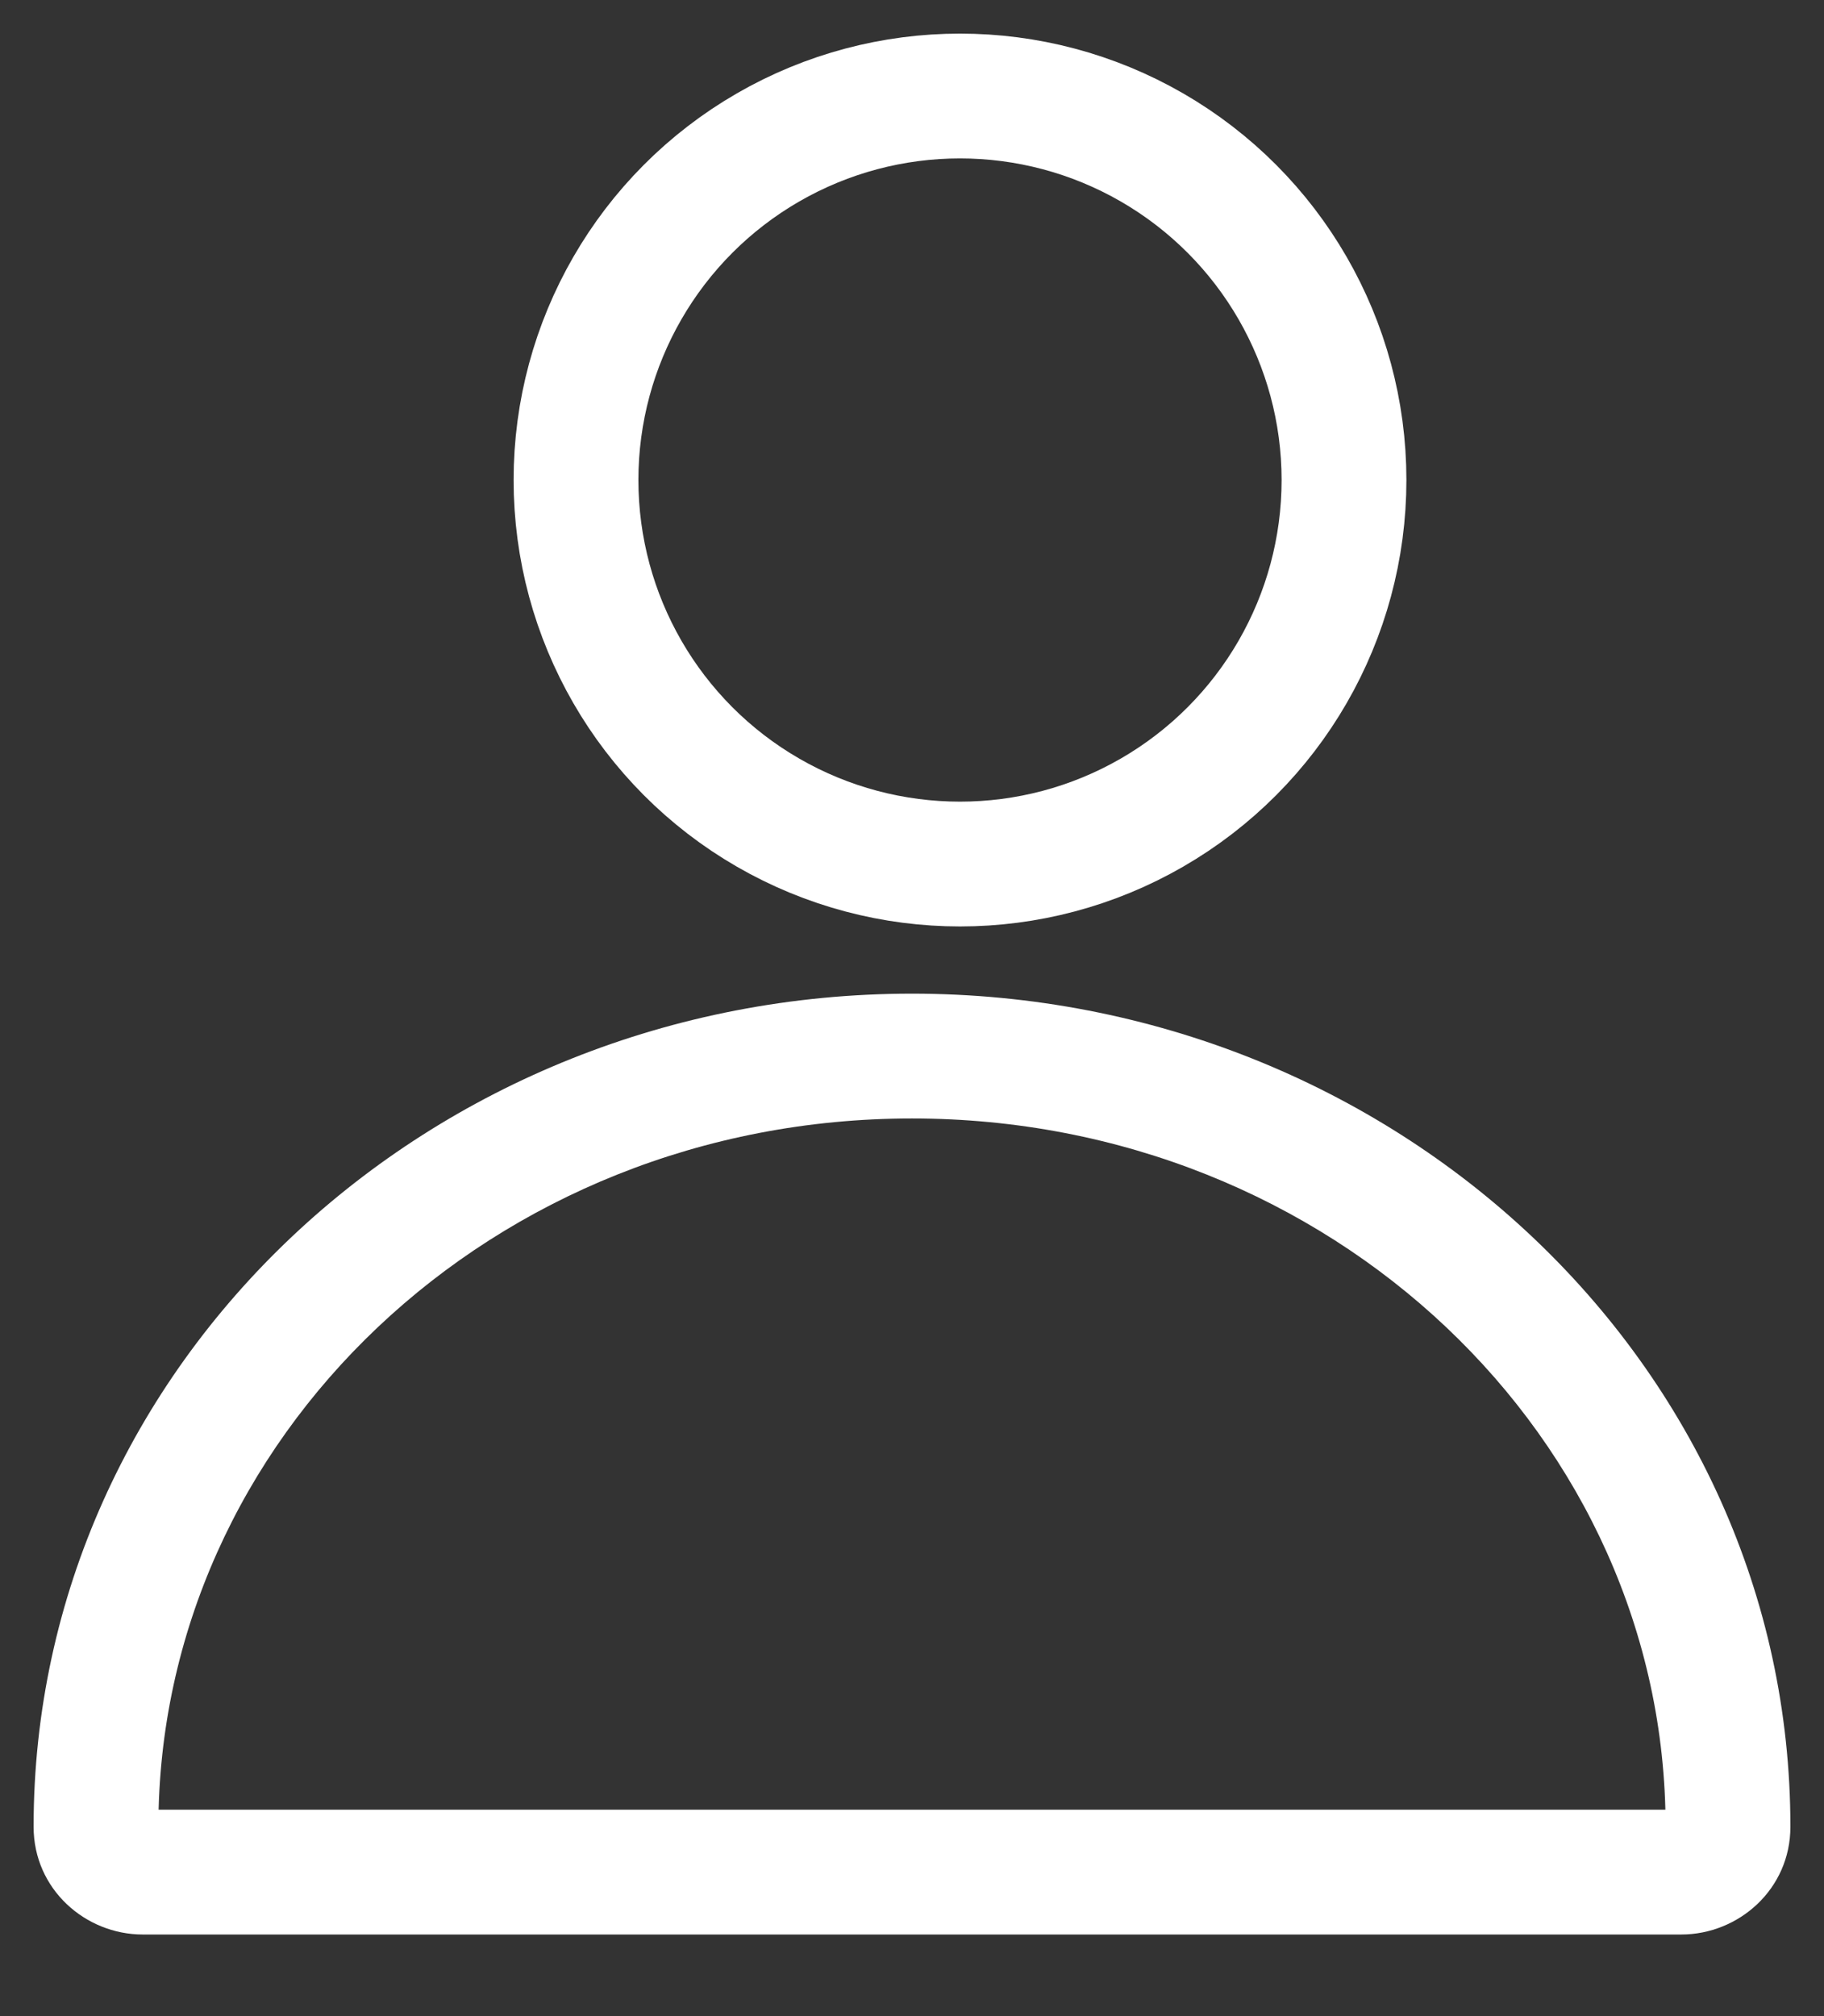 <svg width="19" height="21" viewBox="0 0 19 21" fill="none" xmlns="http://www.w3.org/2000/svg">
    <rect x="0" y="0" width="19" height="21" fill="#333333" stroke="none"/>
    <circle cx="10" cy="5" r="4" stroke="#ffffff" stroke-width="1.3"/>
    <path d="M9.5 11.65C13.871 11.65 17.35 14.988 17.35 19.028H18.65C18.65 14.201 14.518 10.35 9.5 10.35V11.65ZM1.65 19.028C1.65 14.988 5.129 11.65 9.5 11.65V10.35C4.482 10.35 0.35 14.201 0.35 19.028H1.65ZM1.487 20.15H17.513V18.85H1.487V20.15ZM0.35 19.028C0.35 19.679 0.89 20.15 1.487 20.15V18.85C1.554 18.85 1.65 18.908 1.65 19.028H0.35ZM17.35 19.028C17.35 18.908 17.446 18.85 17.513 18.85V20.15C18.11 20.15 18.65 19.679 18.65 19.028H17.35Z" fill="#ffffff"/>
</svg>
